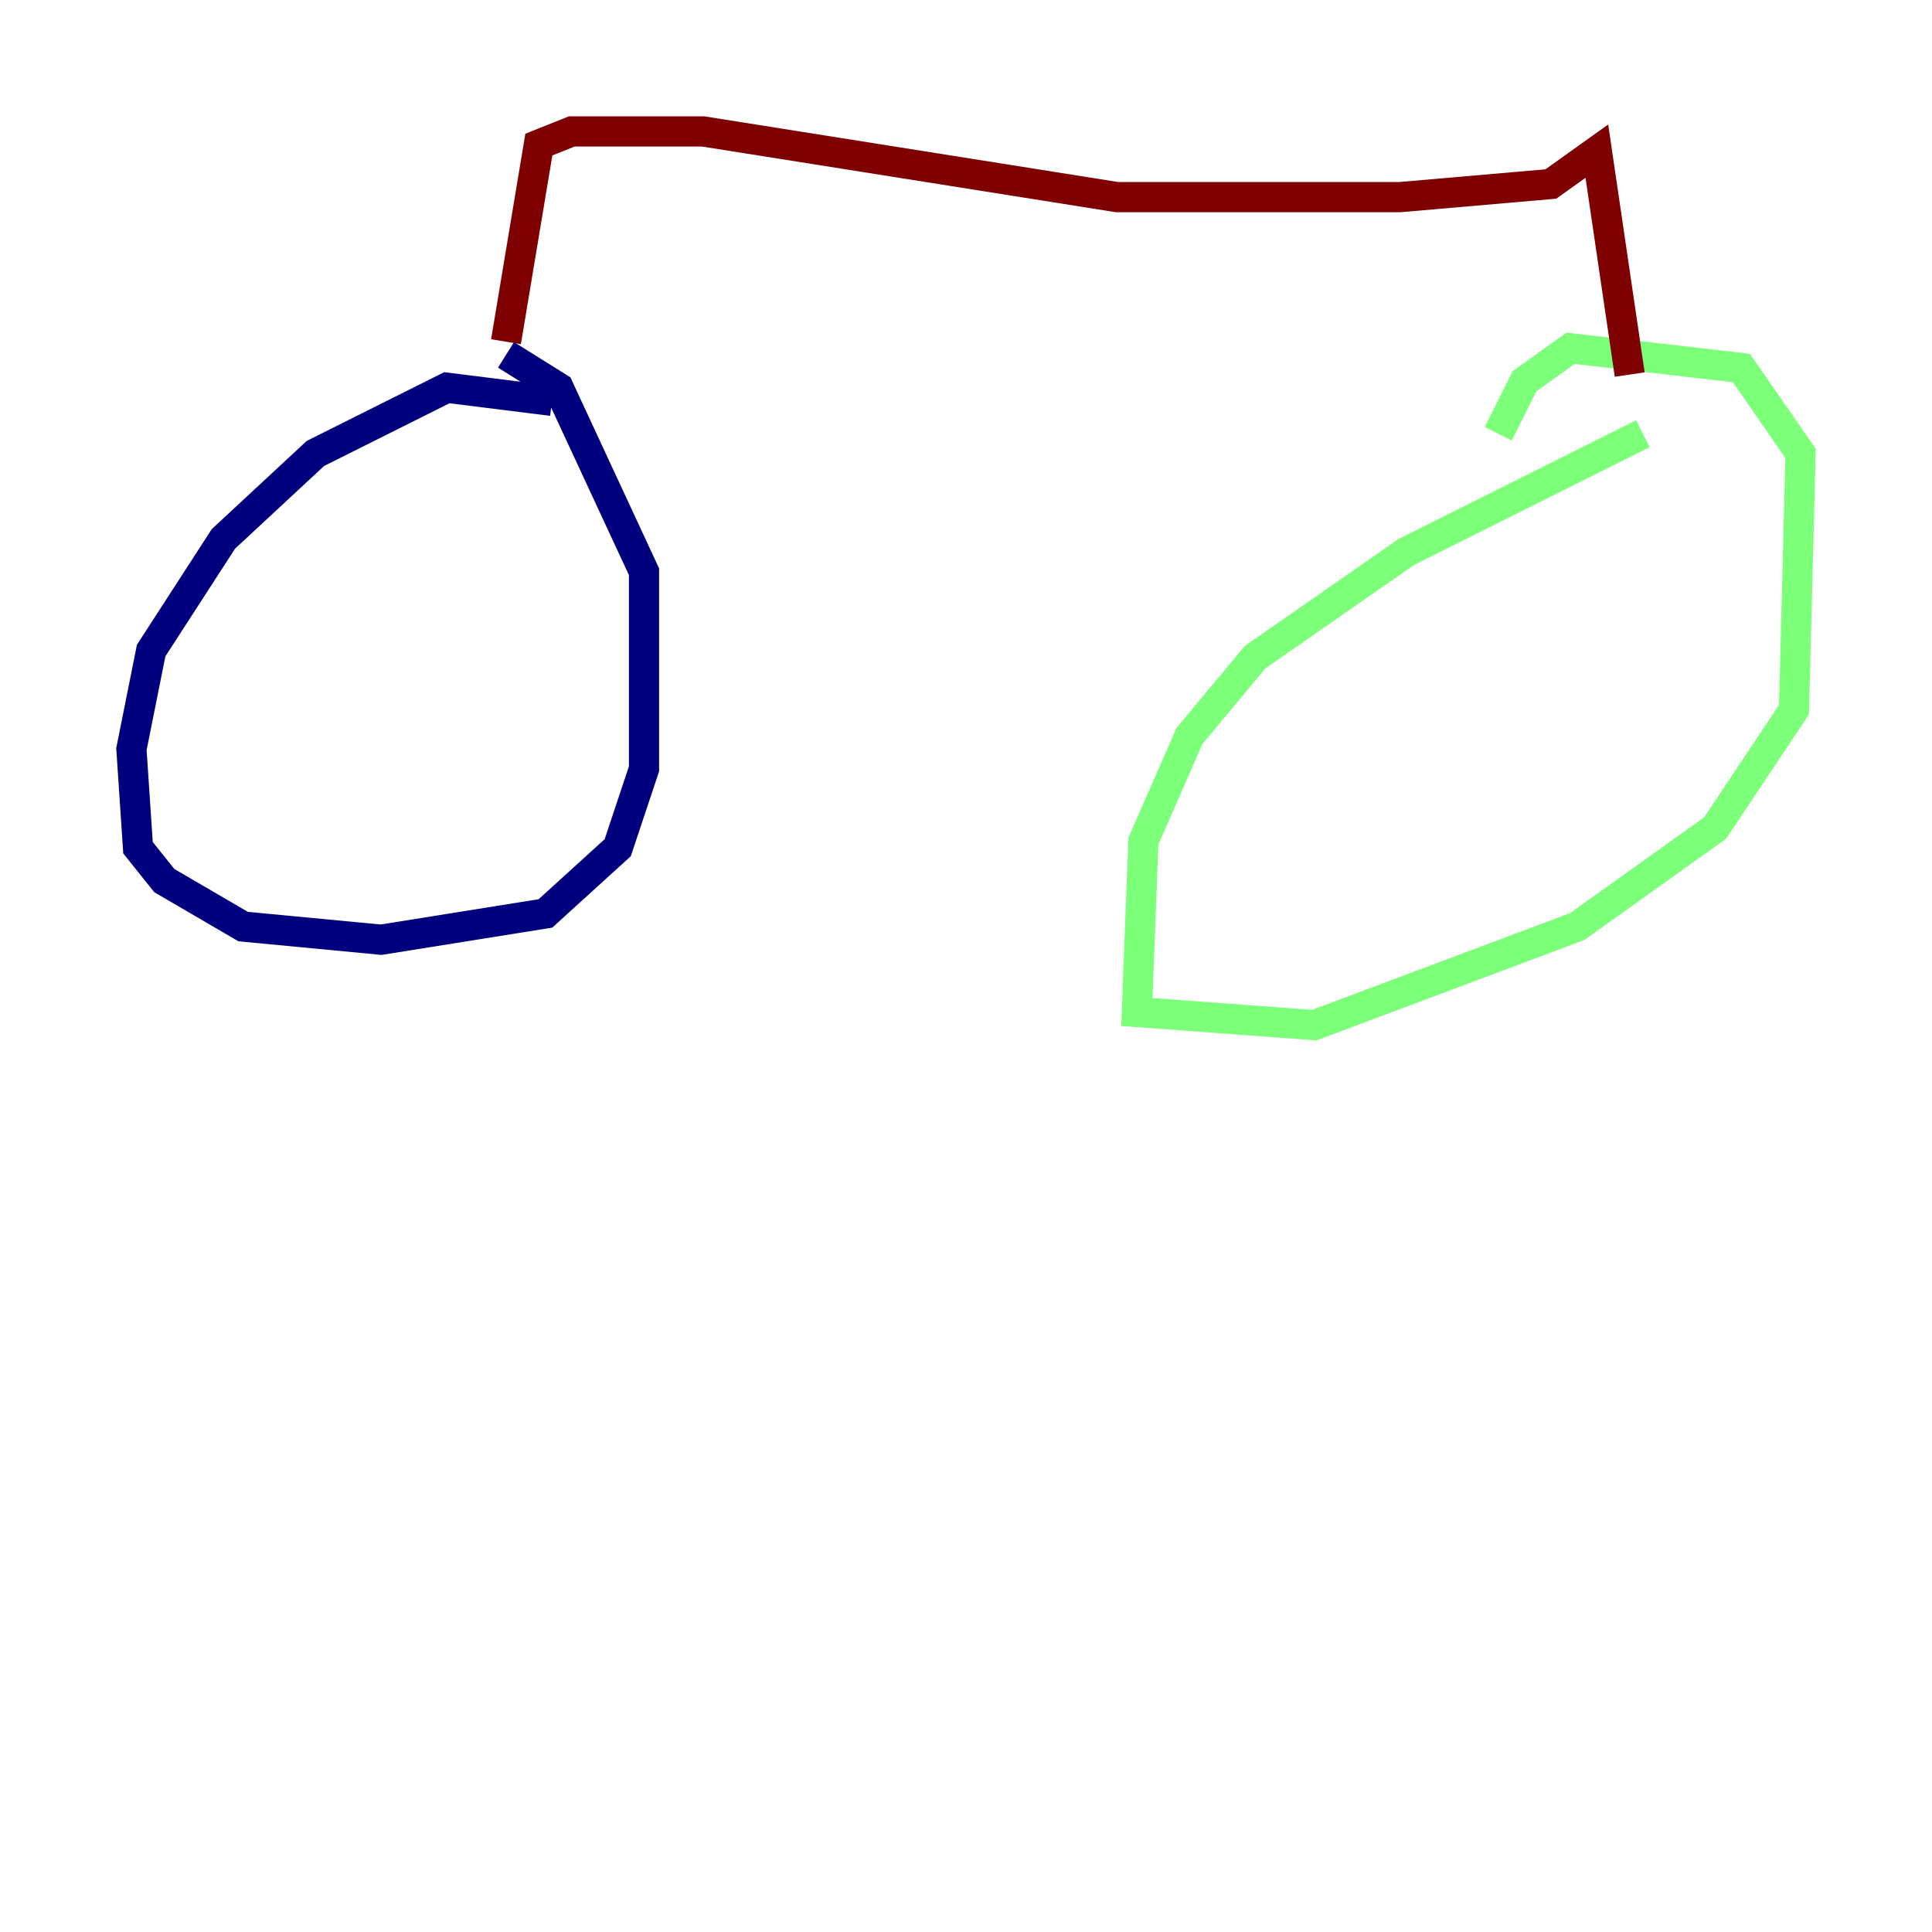<?xml version="1.0" encoding="utf-8" ?>
<svg baseProfile="tiny" height="128" version="1.2" viewBox="0,0,128,128" width="128" xmlns="http://www.w3.org/2000/svg" xmlns:ev="http://www.w3.org/2001/xml-events" xmlns:xlink="http://www.w3.org/1999/xlink"><defs /><polyline fill="none" points="36.571,26.558 29.605,25.687 20.898,30.041 14.803,35.701 10.014,43.102 8.707,49.633 9.143,56.163 10.884,58.34 16.109,61.388 25.252,62.258 36.136,60.517 40.925,56.163 42.667,50.939 42.667,37.878 37.007,25.687 33.524,23.51" stroke="#00007f" stroke-width="2" /><polyline fill="none" points="108.844,28.735 93.17,36.571 83.156,43.537 78.803,48.762 75.755,55.728 75.32,67.048 87.075,67.918 104.49,61.388 113.633,54.857 118.857,47.02 119.293,30.041 115.374,24.381 104.054,23.075 101.007,25.252 99.265,28.735" stroke="#7cff79" stroke-width="2" /><polyline fill="none" points="33.524,22.64 35.701,9.578 37.878,8.707 46.585,8.707 74.014,13.061 92.735,13.061 102.748,12.191 105.796,10.014 107.973,24.816" stroke="#7f0000" stroke-width="2" /></svg>